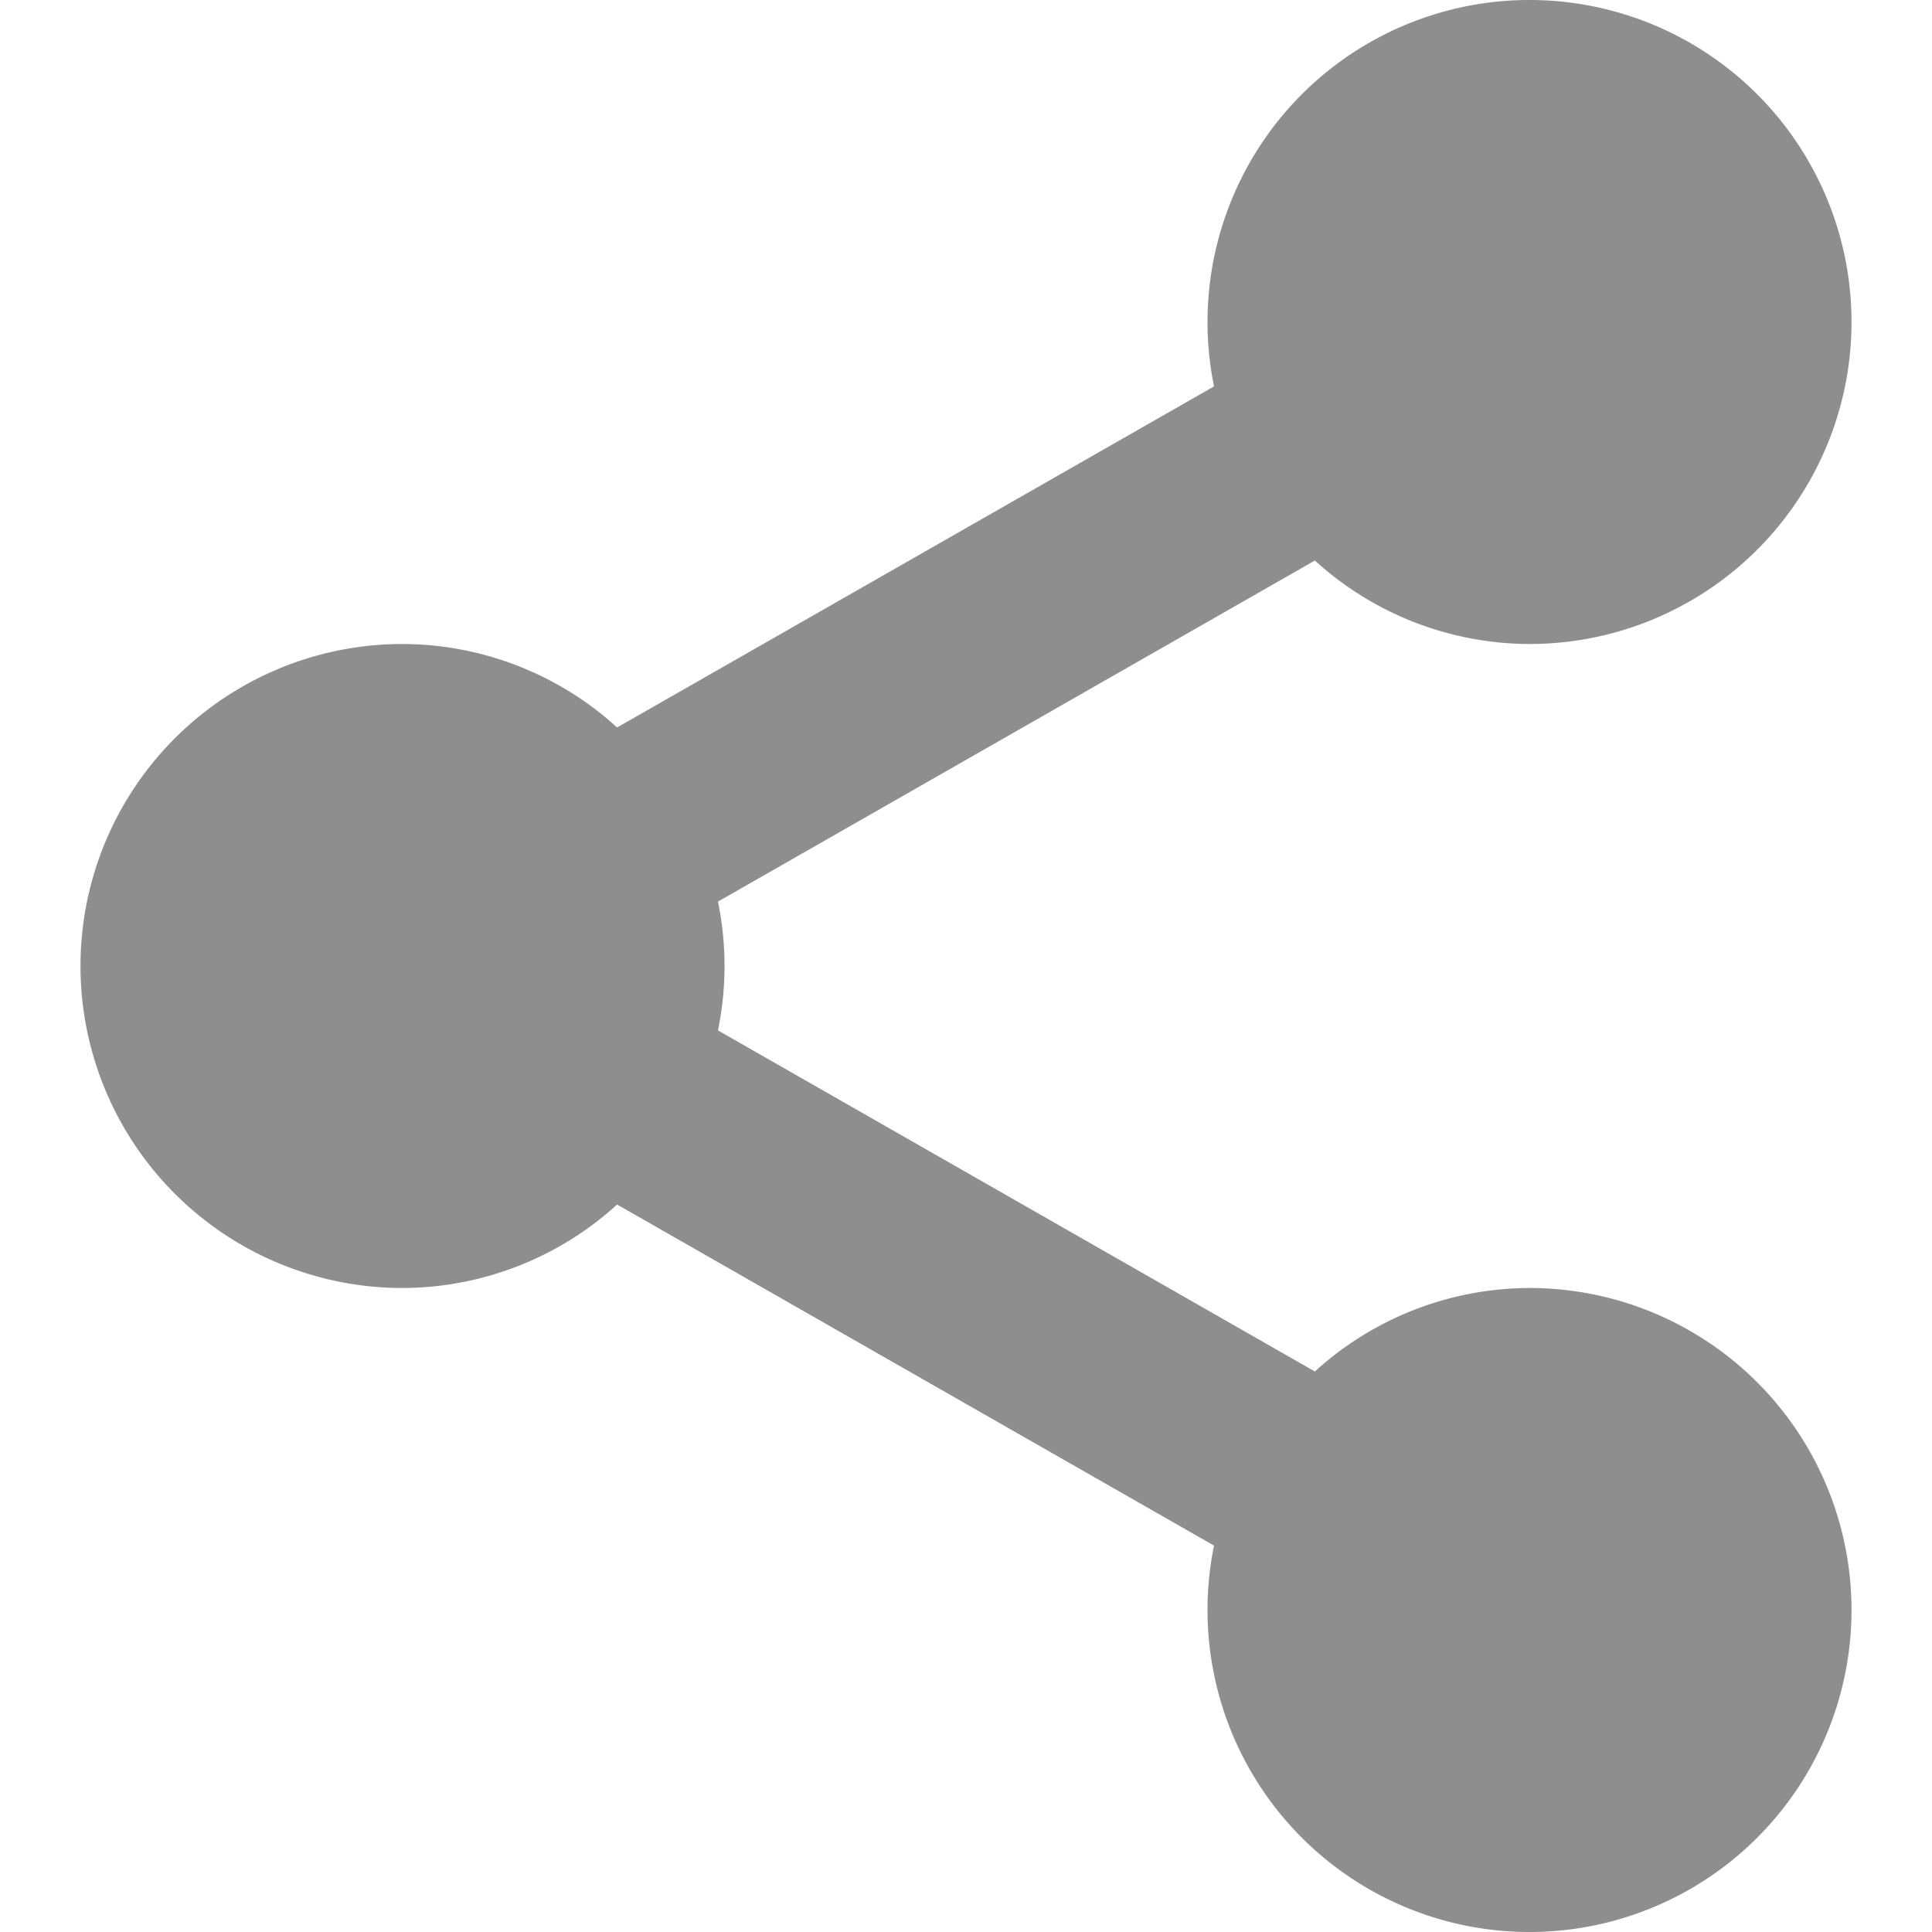 <svg height="24" width="24" xmlns="http://www.w3.org/2000/svg"><path d="M19 16a3.973 3.973 0 0 0-2.666 1.037L8.919 12.8a3.976 3.976 0 0 0 0-1.6l7.415-4.237A3.973 3.973 0 0 0 19 8a4 4 0 1 0-3.919-3.2L7.666 9.037A3.973 3.973 0 0 0 5 8a4 4 0 0 0 0 8 3.973 3.973 0 0 0 2.666-1.037l7.415 4.237A4 4 0 1 0 19 16" fill="#8e8e8e"/></svg>